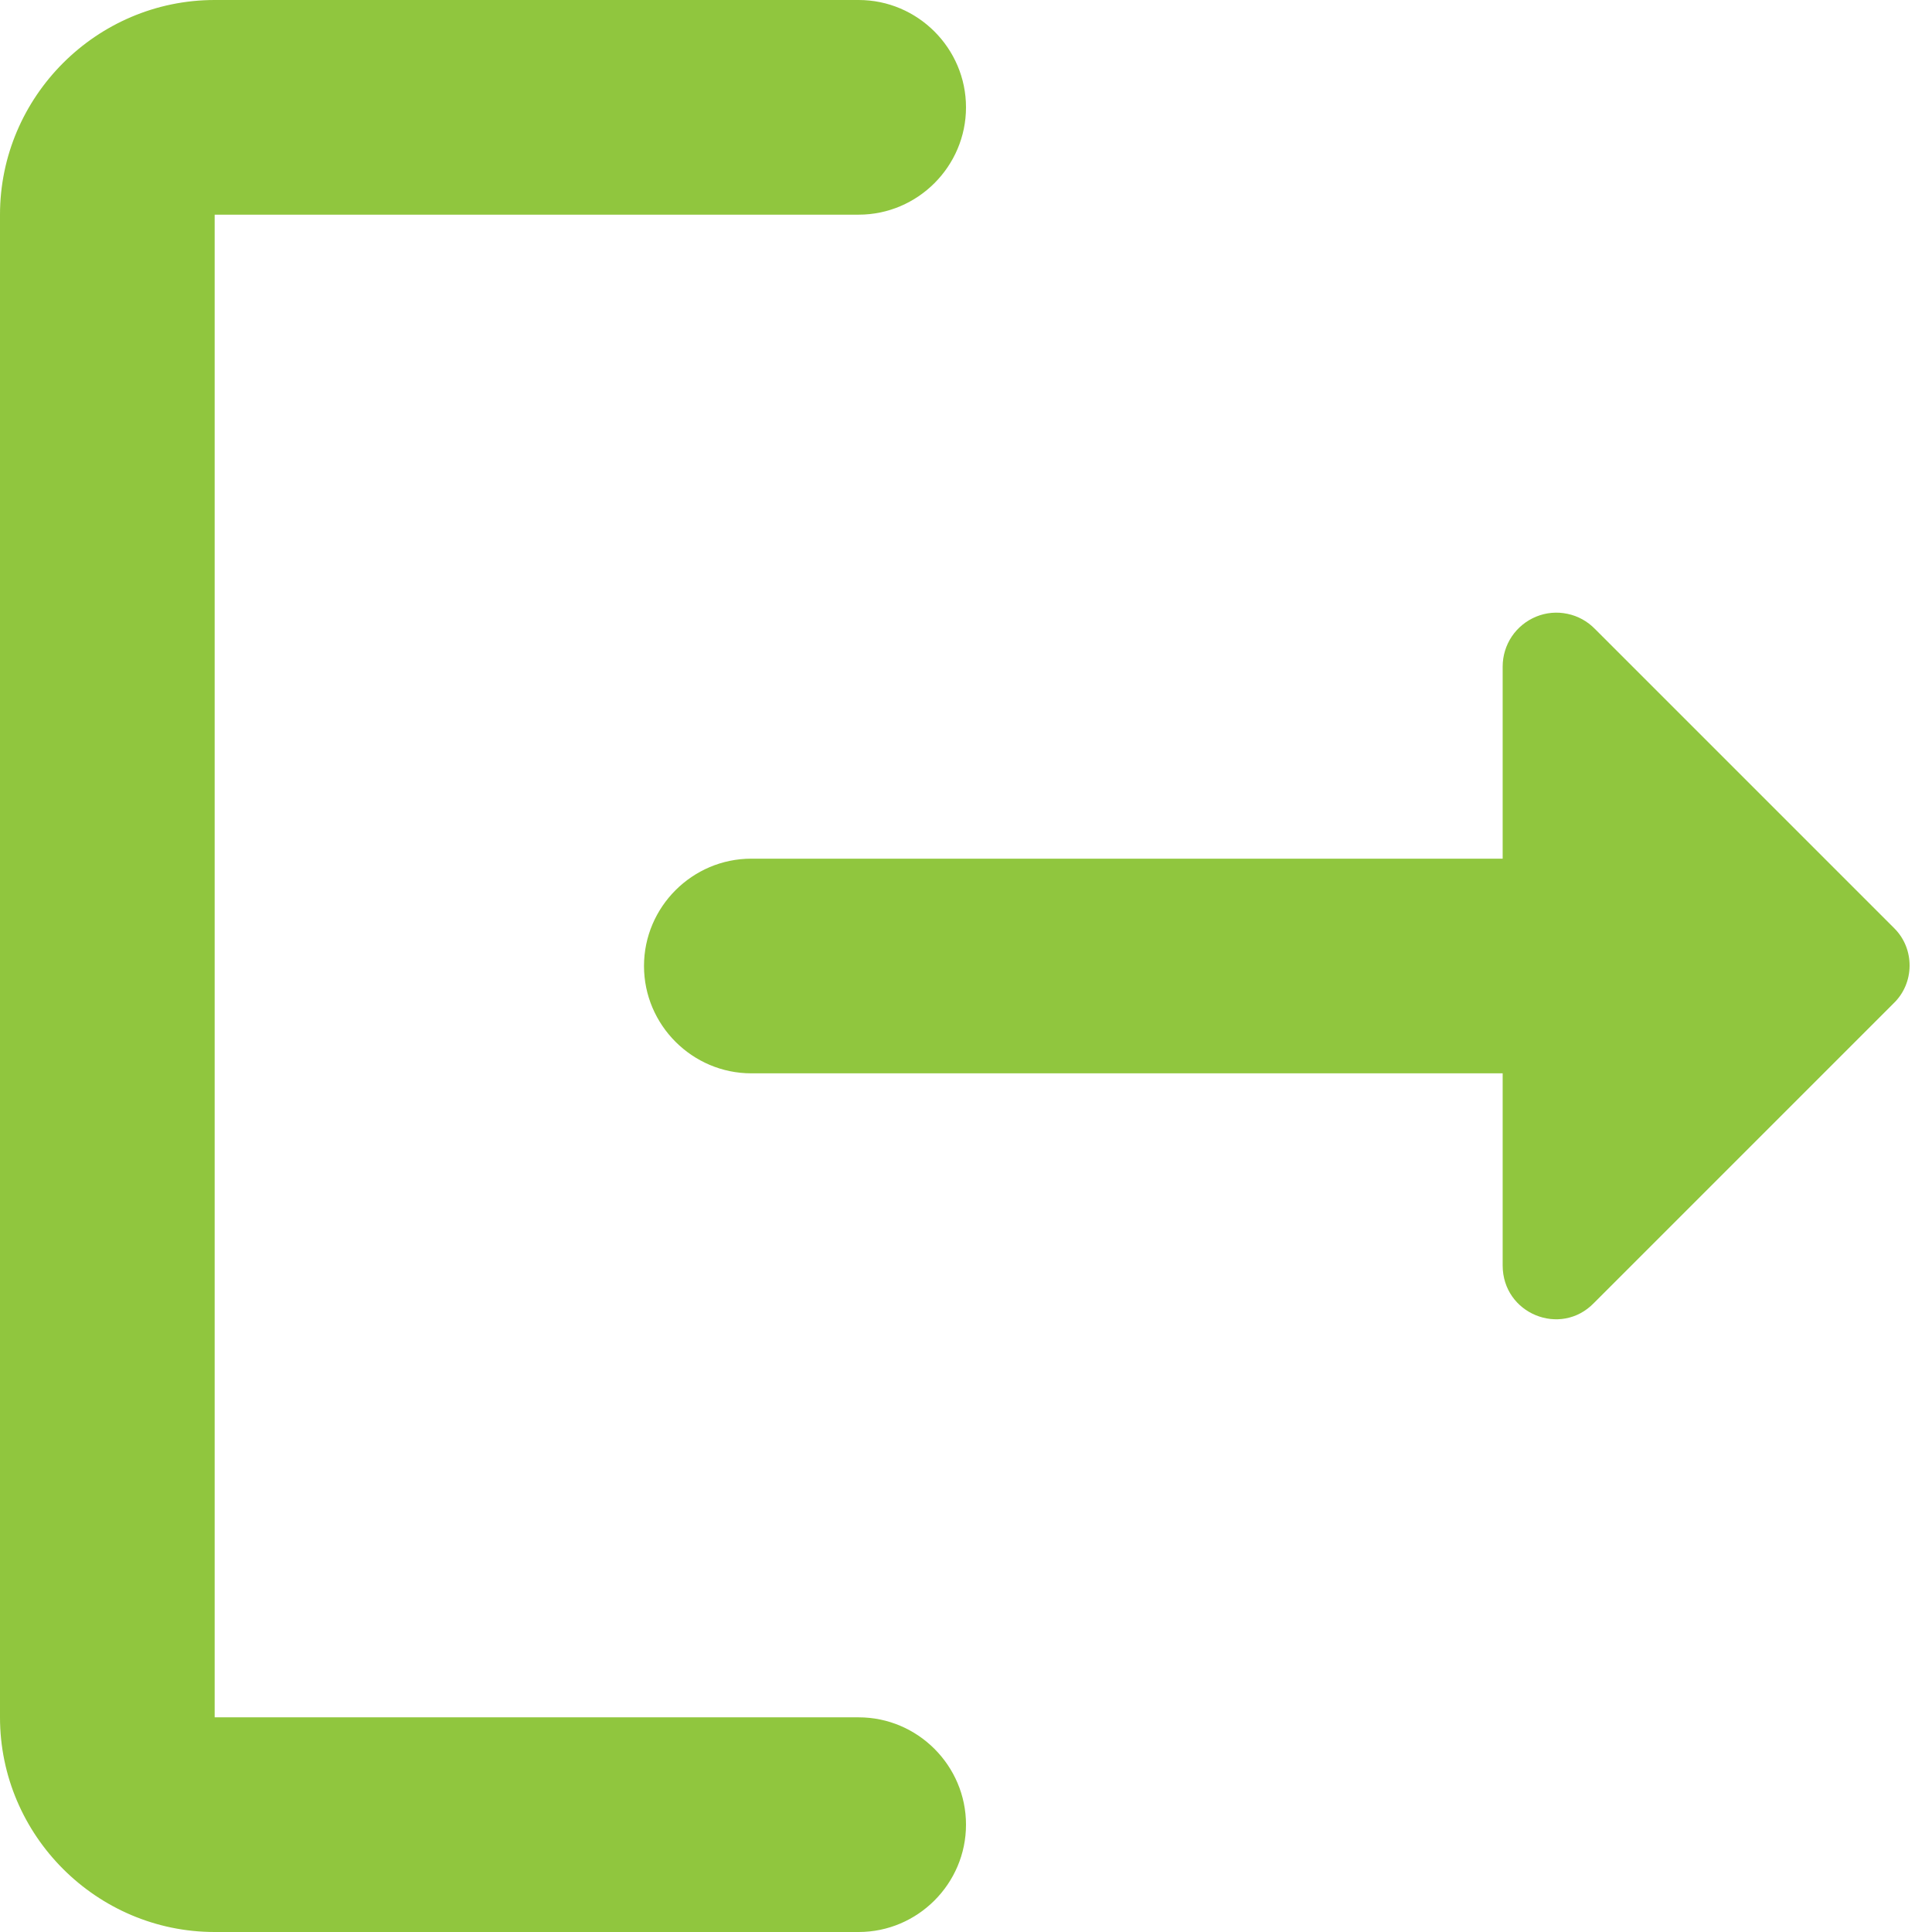 <svg width="18" height="18" viewBox="0 0 18 18" fill="none" xmlns="http://www.w3.org/2000/svg">
<path d="M2 2H8C8.55 2 9 1.55 9 1C9 0.45 8.55 0 8 0H2C0.9 0 0 0.9 0 2V16C0 17.1 0.9 18 2 18H8C8.55 18 9 17.55 9 17C9 16.45 8.55 16 8 16H2V2Z" fill="#90C63E"/>
<path d="M17.65 8.65L14.86 5.86C14.79 5.788 14.701 5.739 14.604 5.719C14.506 5.698 14.405 5.707 14.312 5.745C14.22 5.783 14.141 5.847 14.085 5.93C14.03 6.012 14 6.11 14 6.21V8H7C6.45 8 6 8.45 6 9C6 9.55 6.45 10 7 10H14V11.79C14 12.24 14.54 12.46 14.85 12.14L17.64 9.35C17.84 9.16 17.84 8.84 17.65 8.65V8.65Z" fill="#90C63E"/>
</svg>
